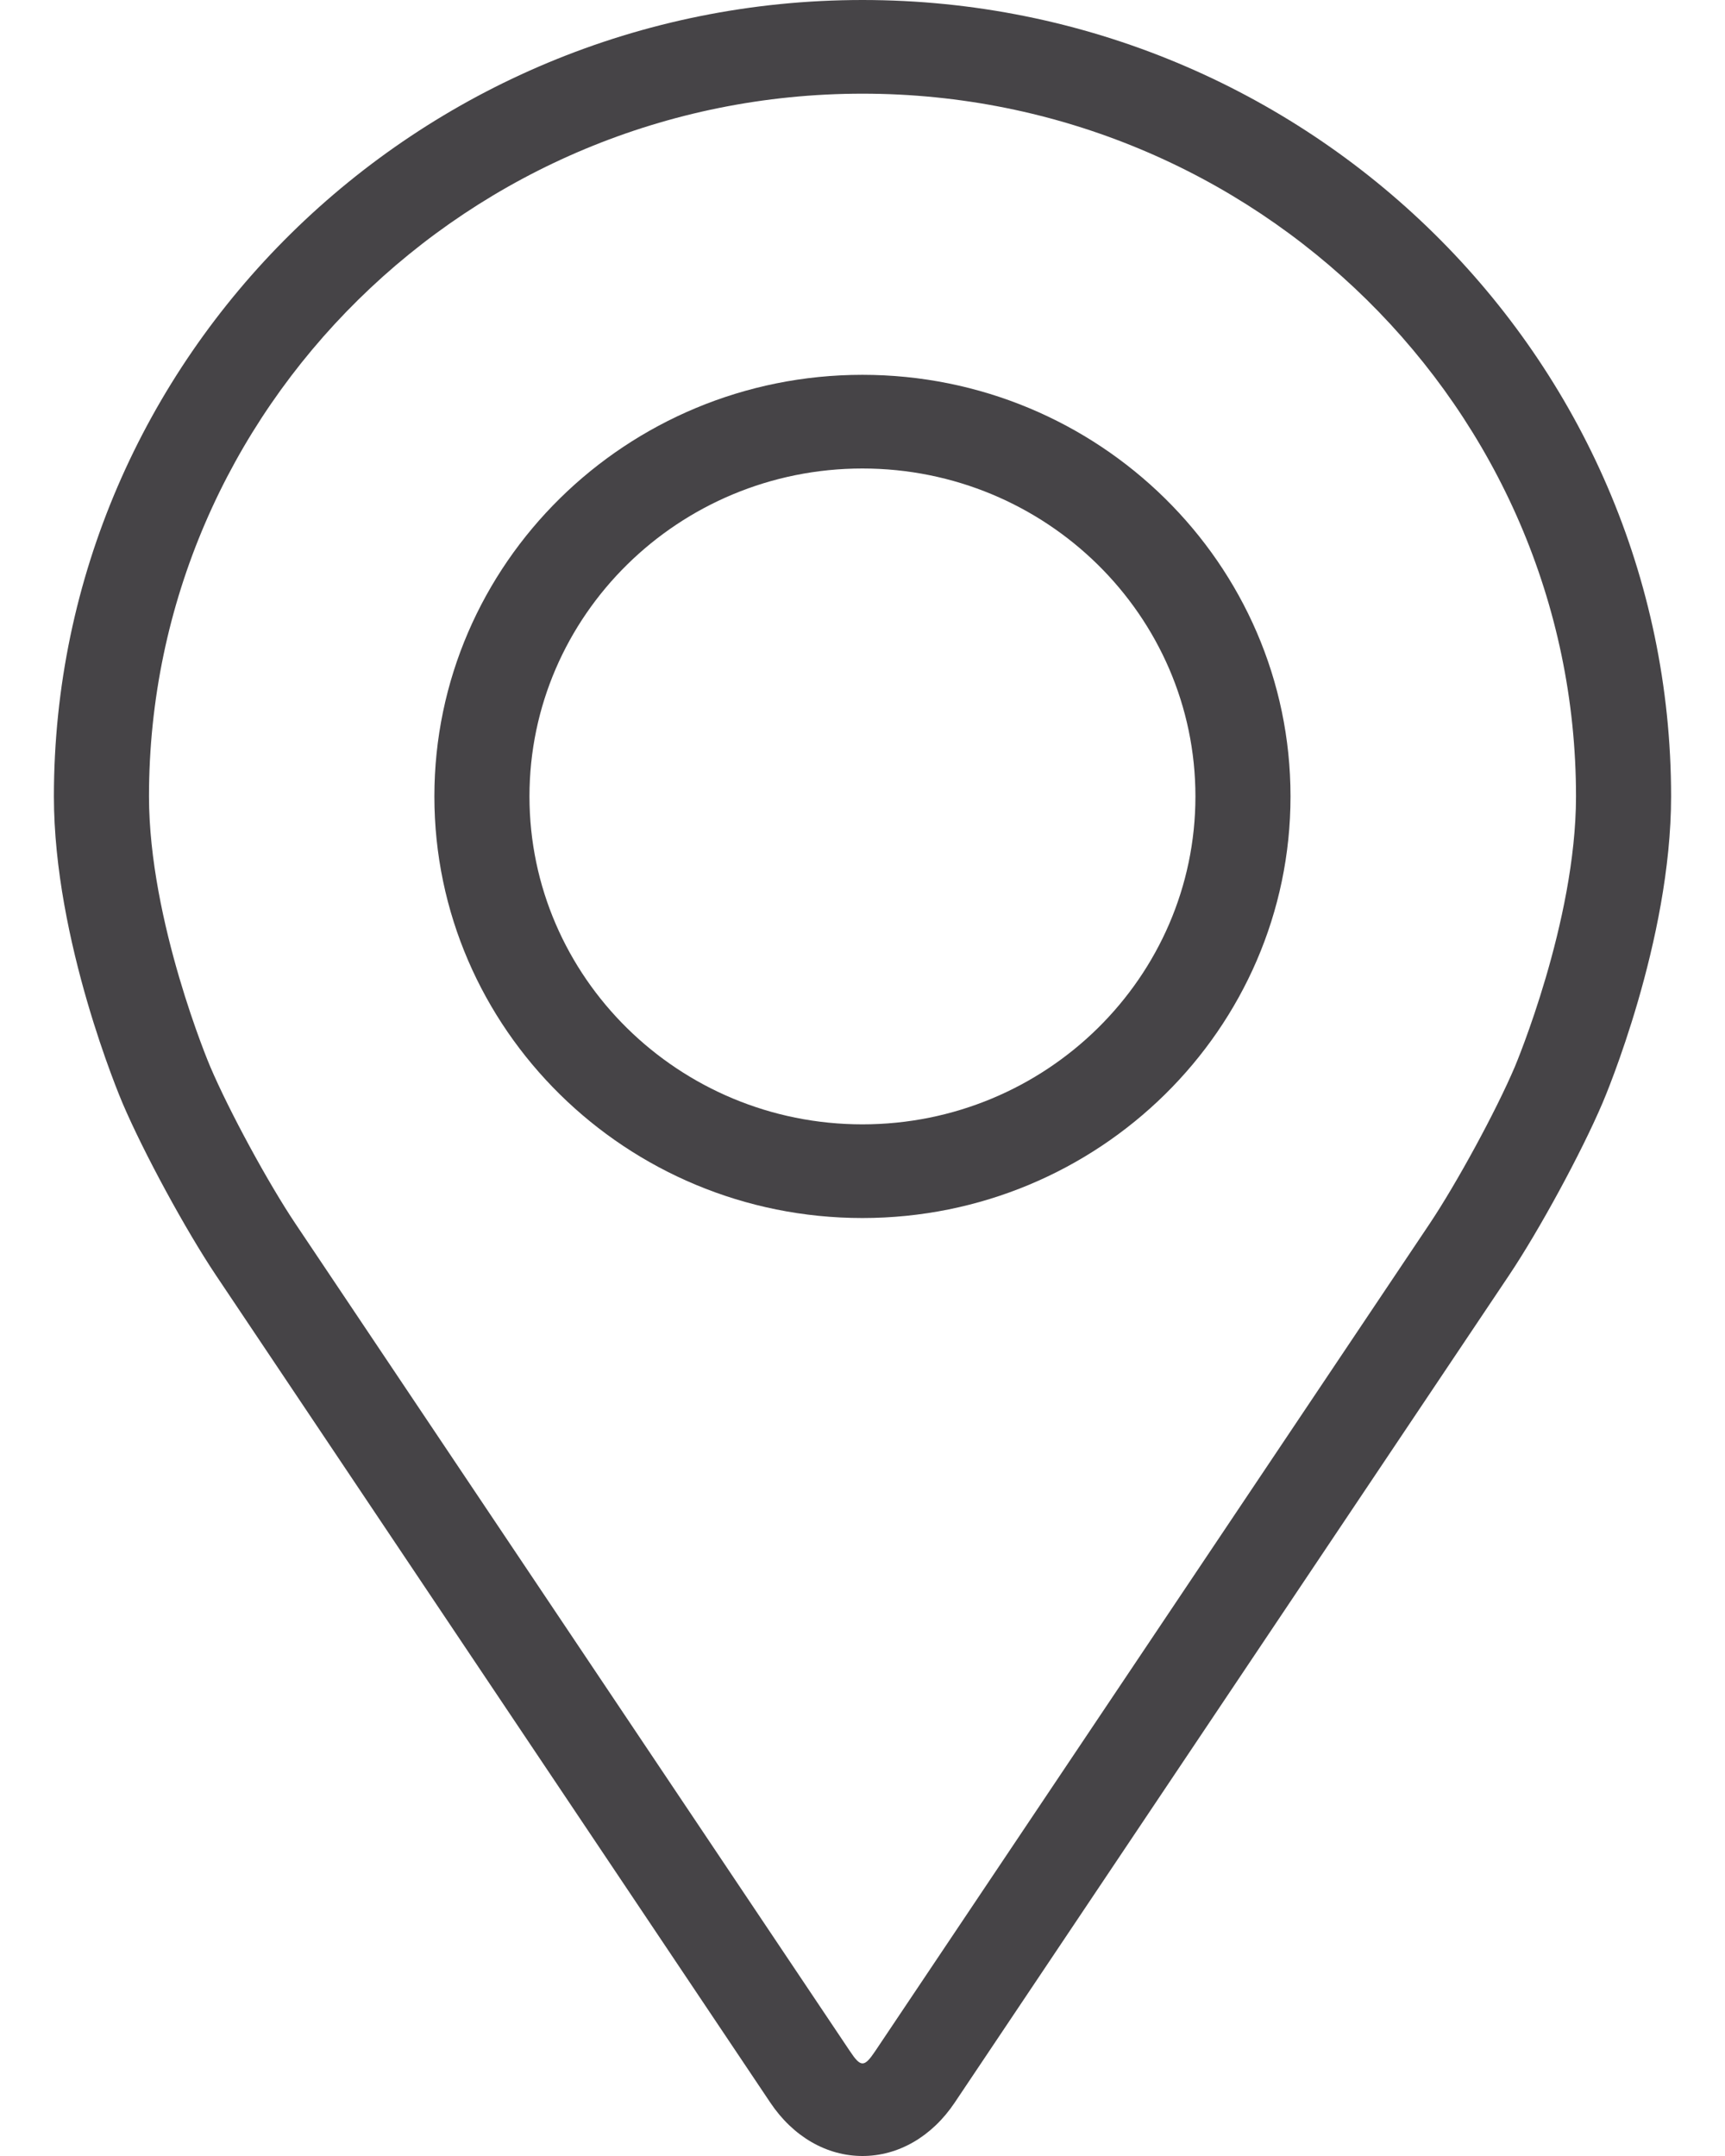 <svg width="16" height="20" viewBox="0 0 16 20" fill="none" xmlns="http://www.w3.org/2000/svg">
<path d="M8 0C3.864 0 0.5 3.314 0.5 7.388C0.5 8.729 1.111 10.172 1.136 10.232C1.333 10.694 1.722 11.41 2.003 11.83L7.145 19.505C7.356 19.82 7.667 20 8 20C8.333 20 8.644 19.82 8.855 19.505L13.997 11.83C14.278 11.41 14.667 10.694 14.864 10.232C14.89 10.172 15.5 8.73 15.5 7.388C15.5 3.314 12.136 0 8 0ZM14.051 9.895C13.875 10.309 13.512 10.975 13.261 11.351L8.118 19.027C8.016 19.179 7.984 19.179 7.883 19.027L2.74 11.351C2.488 10.975 2.126 10.308 1.95 9.895C1.942 9.877 1.382 8.549 1.382 7.388C1.382 3.794 4.351 0.869 8 0.869C11.649 0.869 14.618 3.794 14.618 7.388C14.618 8.551 14.056 9.882 14.051 9.895Z" fill="#464447"/>
<path d="M7.999 3.477C5.81 3.477 4.029 5.231 4.029 7.388C4.029 9.544 5.81 11.299 7.999 11.299C10.189 11.299 11.97 9.544 11.97 7.388C11.97 5.231 10.189 3.477 7.999 3.477ZM7.999 10.43C6.297 10.43 4.911 9.065 4.911 7.388C4.911 5.71 6.297 4.346 7.999 4.346C9.702 4.346 11.088 5.71 11.088 7.388C11.088 9.065 9.702 10.43 7.999 10.43Z" fill="#464447"/>
</svg>
